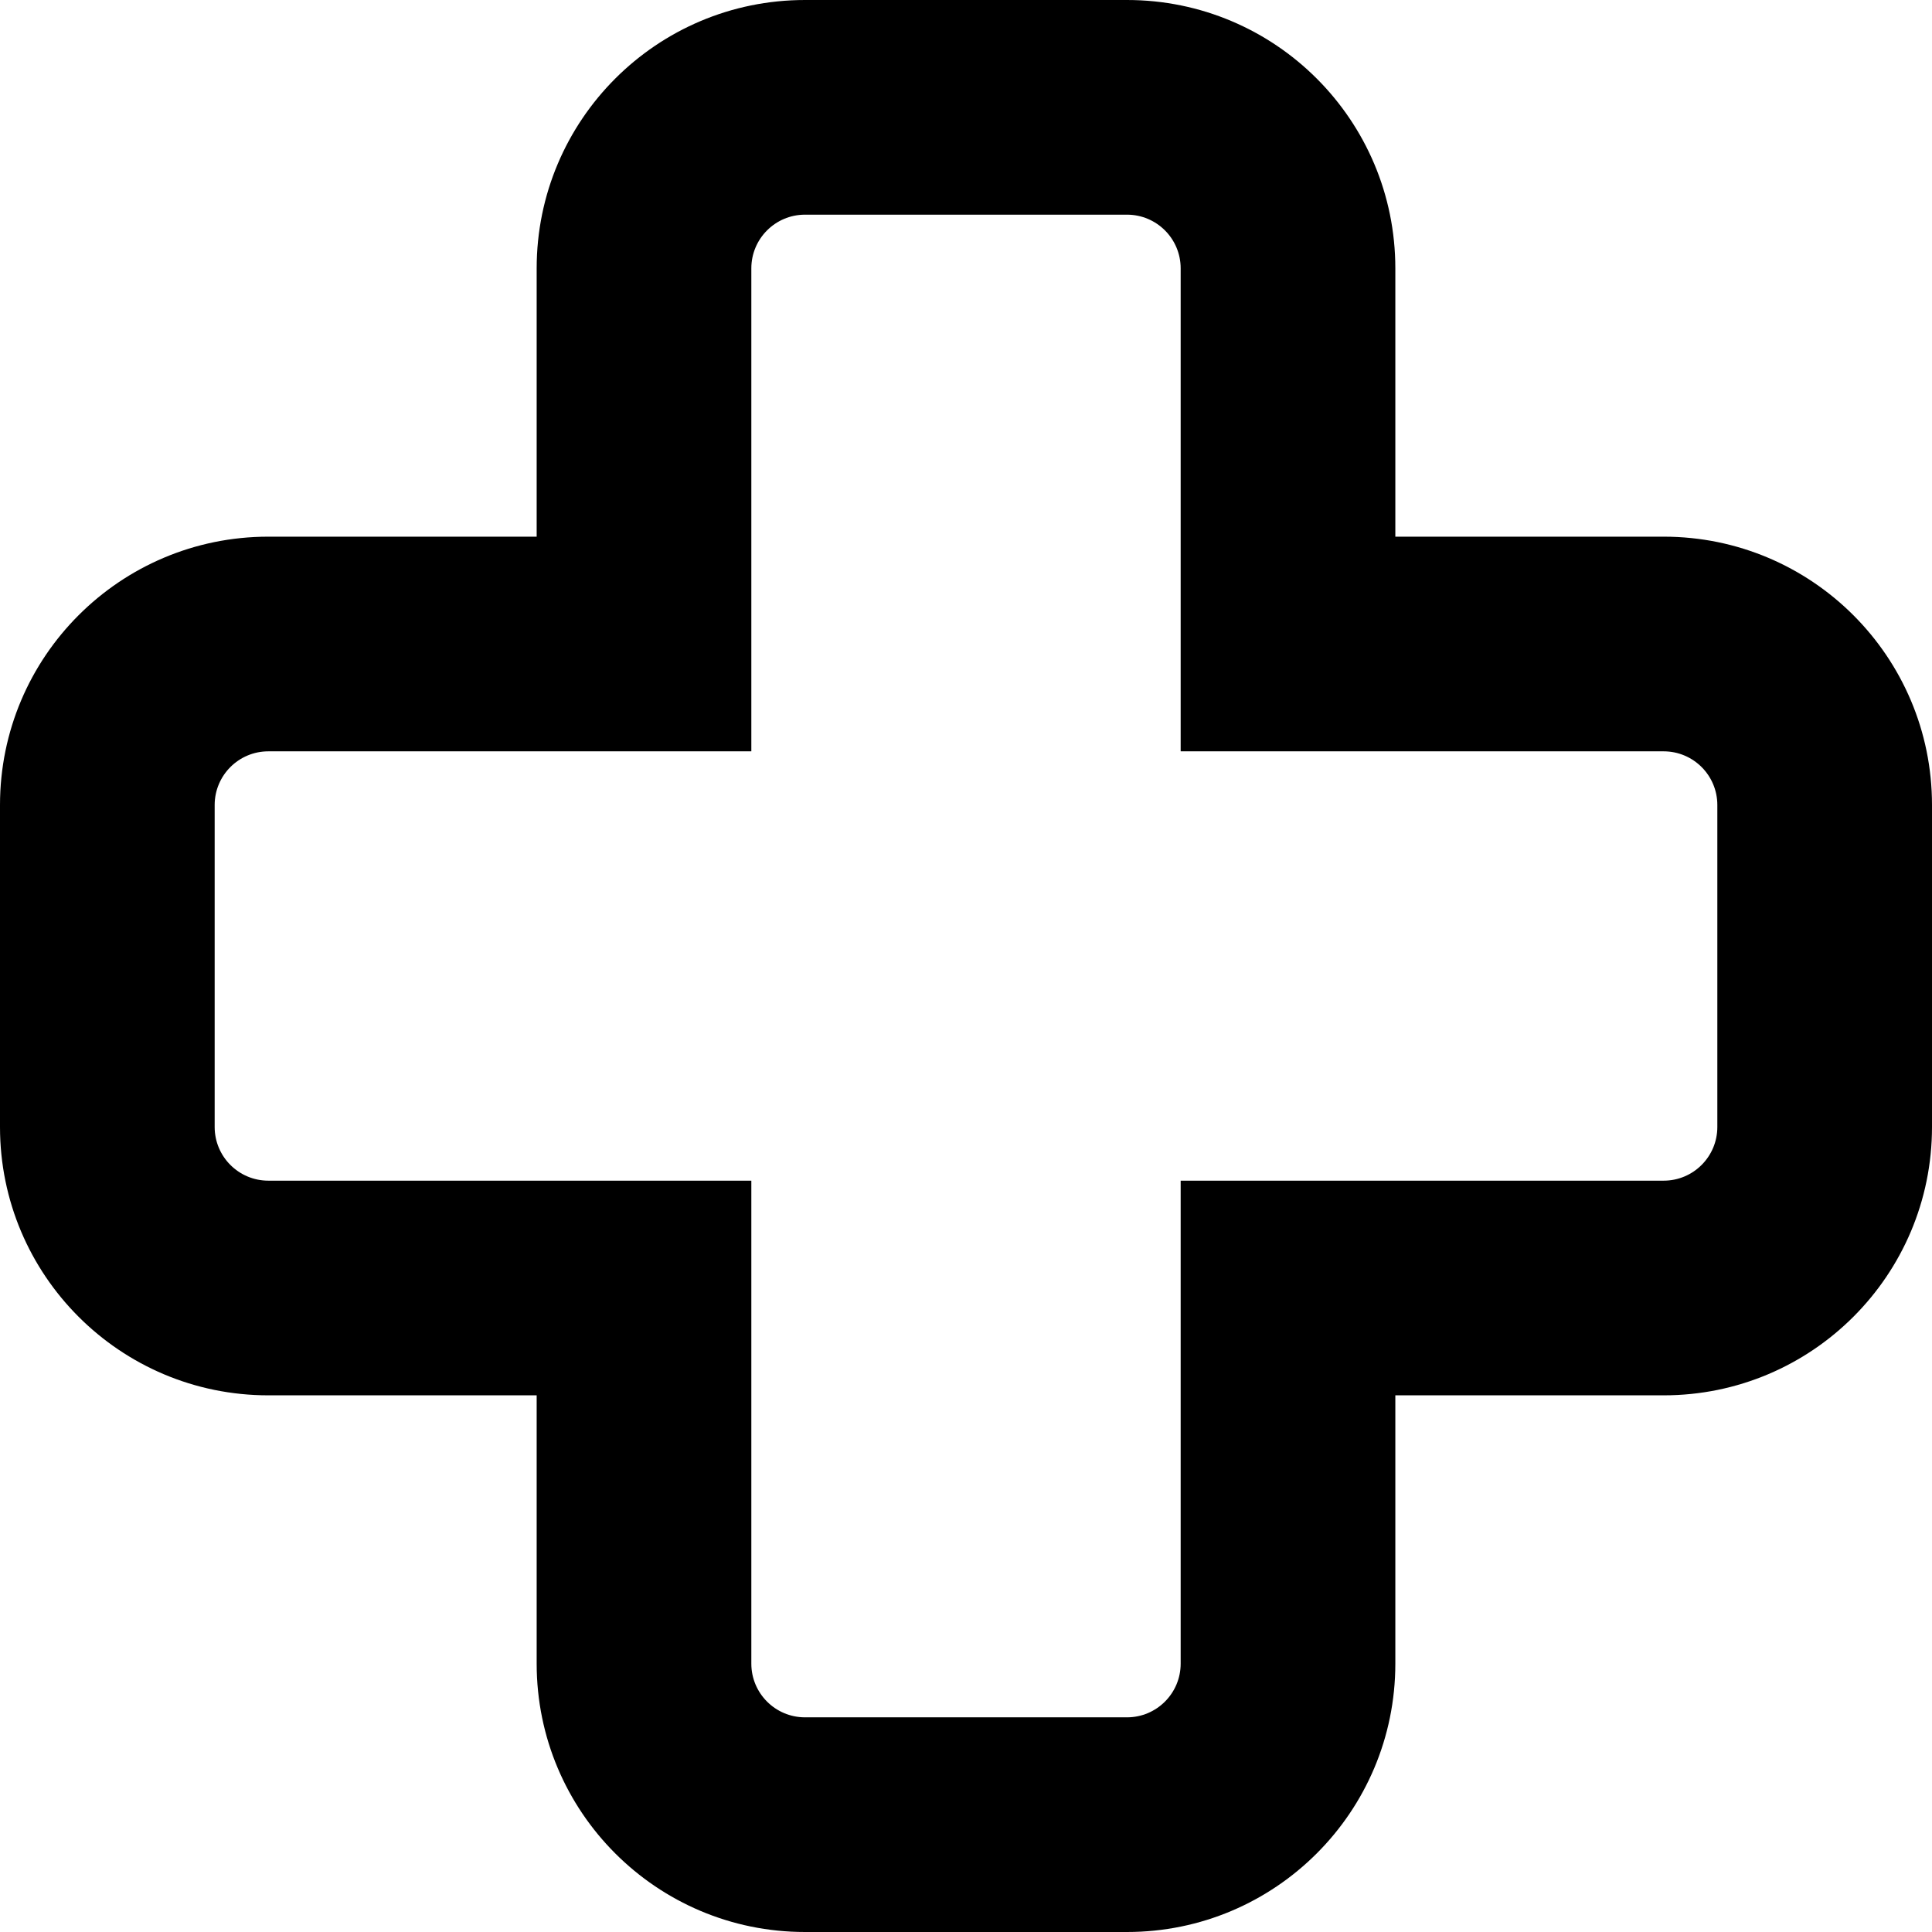 <svg xmlns="http://www.w3.org/2000/svg" width="18" height="18" viewBox="0 0 18 18">
  <path fill="#000" fill-rule="nonzero"
    d="M13,5 L15.5,5 C16.881,5 18,6.119 18,7.5 L18,10.5 C18,11.881 16.881,13 15.5,13 L13,13 L13,15.5 C13,16.881 11.881,18 10.5,18 L7.5,18 C6.119,18 5,16.881 5,15.5 L5,13 L2.5,13 C1.119,13 0,11.881 0,10.5 L0,7.5 C0,6.119 1.119,5 2.5,5 L5,5 L5,2.5 C5,1.119 6.119,0 7.5,0 L10.5,0 C11.881,0 13,1.119 13,2.5 L13,5 Z M11,7 L11,2.5 C11,2.224 10.776,2 10.5,2 L7.5,2 C7.224,2 7,2.224 7,2.5 L7,7 L2.5,7 C2.224,7 2,7.224 2,7.5 L2,10.5 C2,10.776 2.224,11 2.5,11 L7,11 L7,15.5 C7,15.776 7.224,16 7.5,16 L10.5,16 C10.776,16 11,15.776 11,15.5 L11,11 L15.5,11 C15.776,11 16,10.776 16,10.5 L16,7.5 C16,7.224 15.776,7 15.5,7 L11,7 Z" />
</svg>
